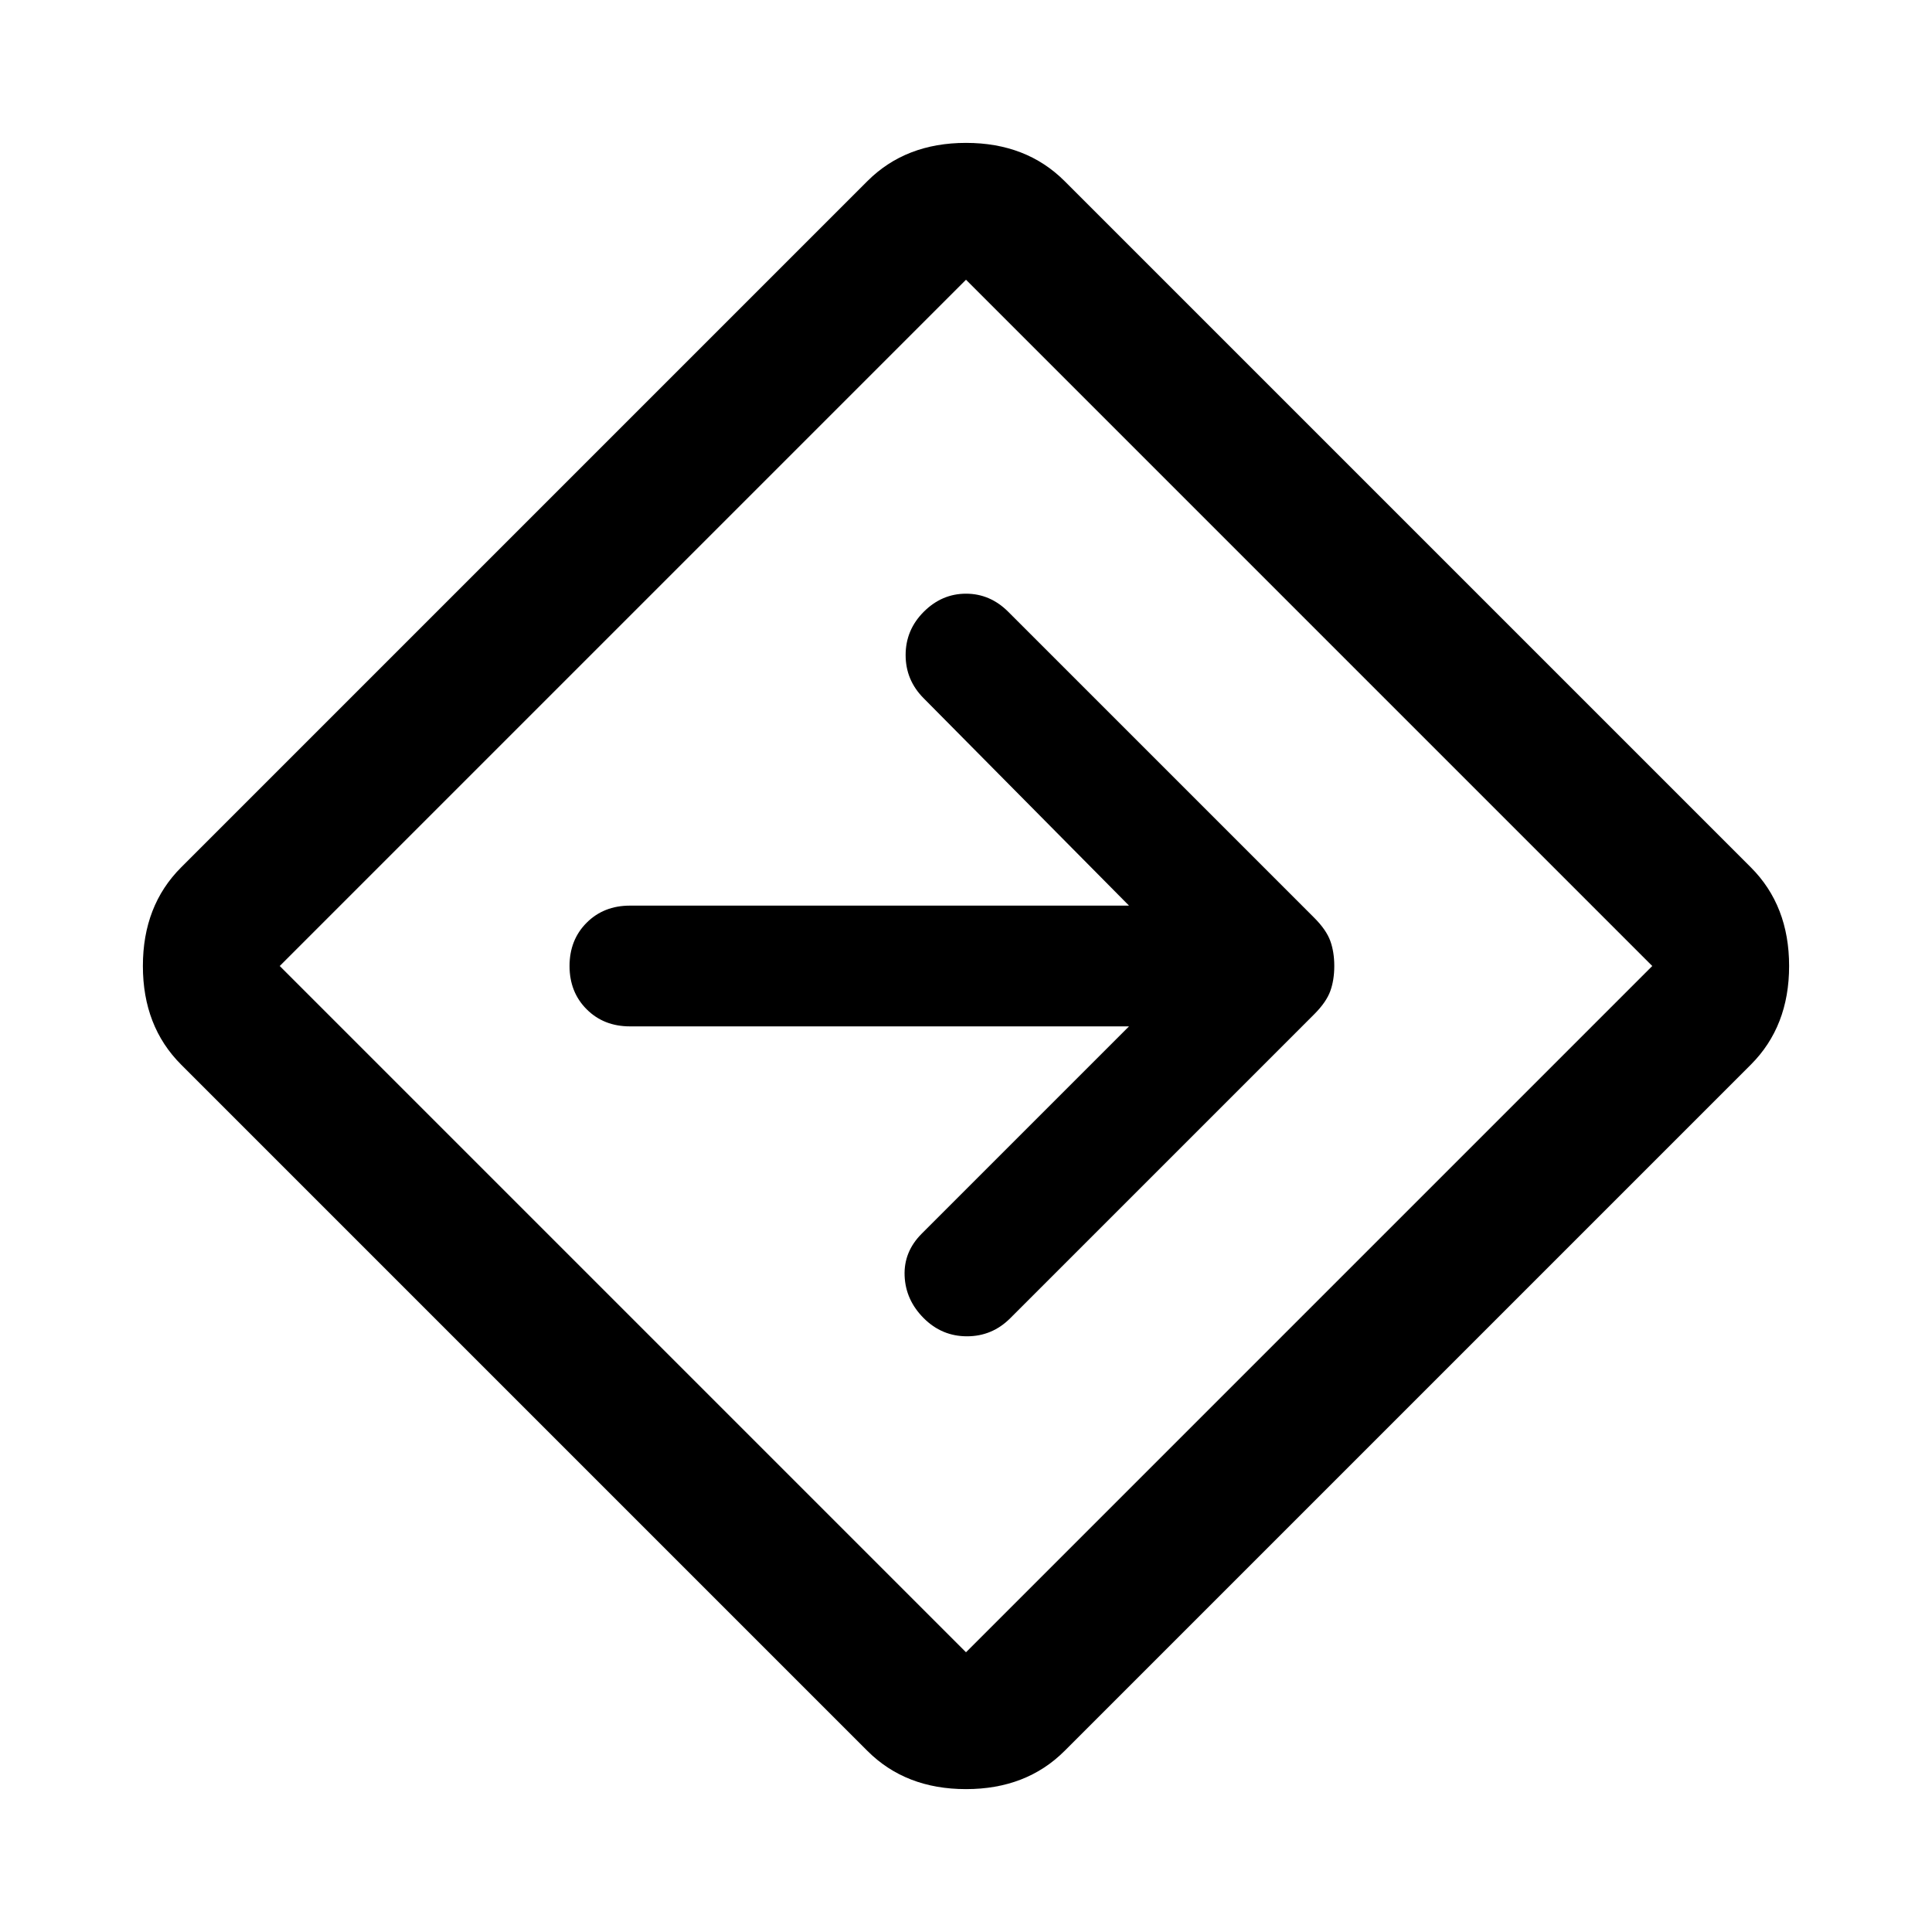 <svg xmlns="http://www.w3.org/2000/svg" height="48" width="48"><path d="M21.55 43.5 4.5 26.45Q3.55 25.5 3.55 24Q3.55 22.5 4.5 21.55L21.55 4.5Q22.5 3.55 24 3.55Q25.5 3.55 26.45 4.5L43.5 21.55Q44.45 22.5 44.45 24Q44.45 25.5 43.5 26.45L26.45 43.5Q25.5 44.45 24 44.45Q22.5 44.45 21.55 43.5ZM24 41.05Q24 41.05 24 41.05Q24 41.05 24 41.05L41.05 24Q41.05 24 41.05 24Q41.05 24 41.05 24L24 6.95Q24 6.95 24 6.95Q24 6.95 24 6.95L6.95 24Q6.95 24 6.95 24Q6.95 24 6.95 24ZM22.95 32.75Q23.4 33.2 24.025 33.2Q24.65 33.2 25.1 32.75L32.65 25.2Q32.95 24.9 33.05 24.625Q33.15 24.35 33.15 24Q33.15 23.65 33.05 23.375Q32.95 23.1 32.65 22.8L25.05 15.2Q24.6 14.75 24 14.75Q23.4 14.75 22.95 15.2Q22.5 15.65 22.5 16.275Q22.5 16.9 22.95 17.35L28.05 22.5H15.65Q15 22.5 14.575 22.925Q14.15 23.35 14.15 24Q14.15 24.65 14.575 25.075Q15 25.5 15.65 25.5H28.05L22.9 30.65Q22.45 31.1 22.475 31.7Q22.5 32.3 22.95 32.75ZM24 24Q24 24 24 24Q24 24 24 24Q24 24 24 24Q24 24 24 24Q24 24 24 24Q24 24 24 24Q24 24 24 24Q24 24 24 24Z"/></svg>